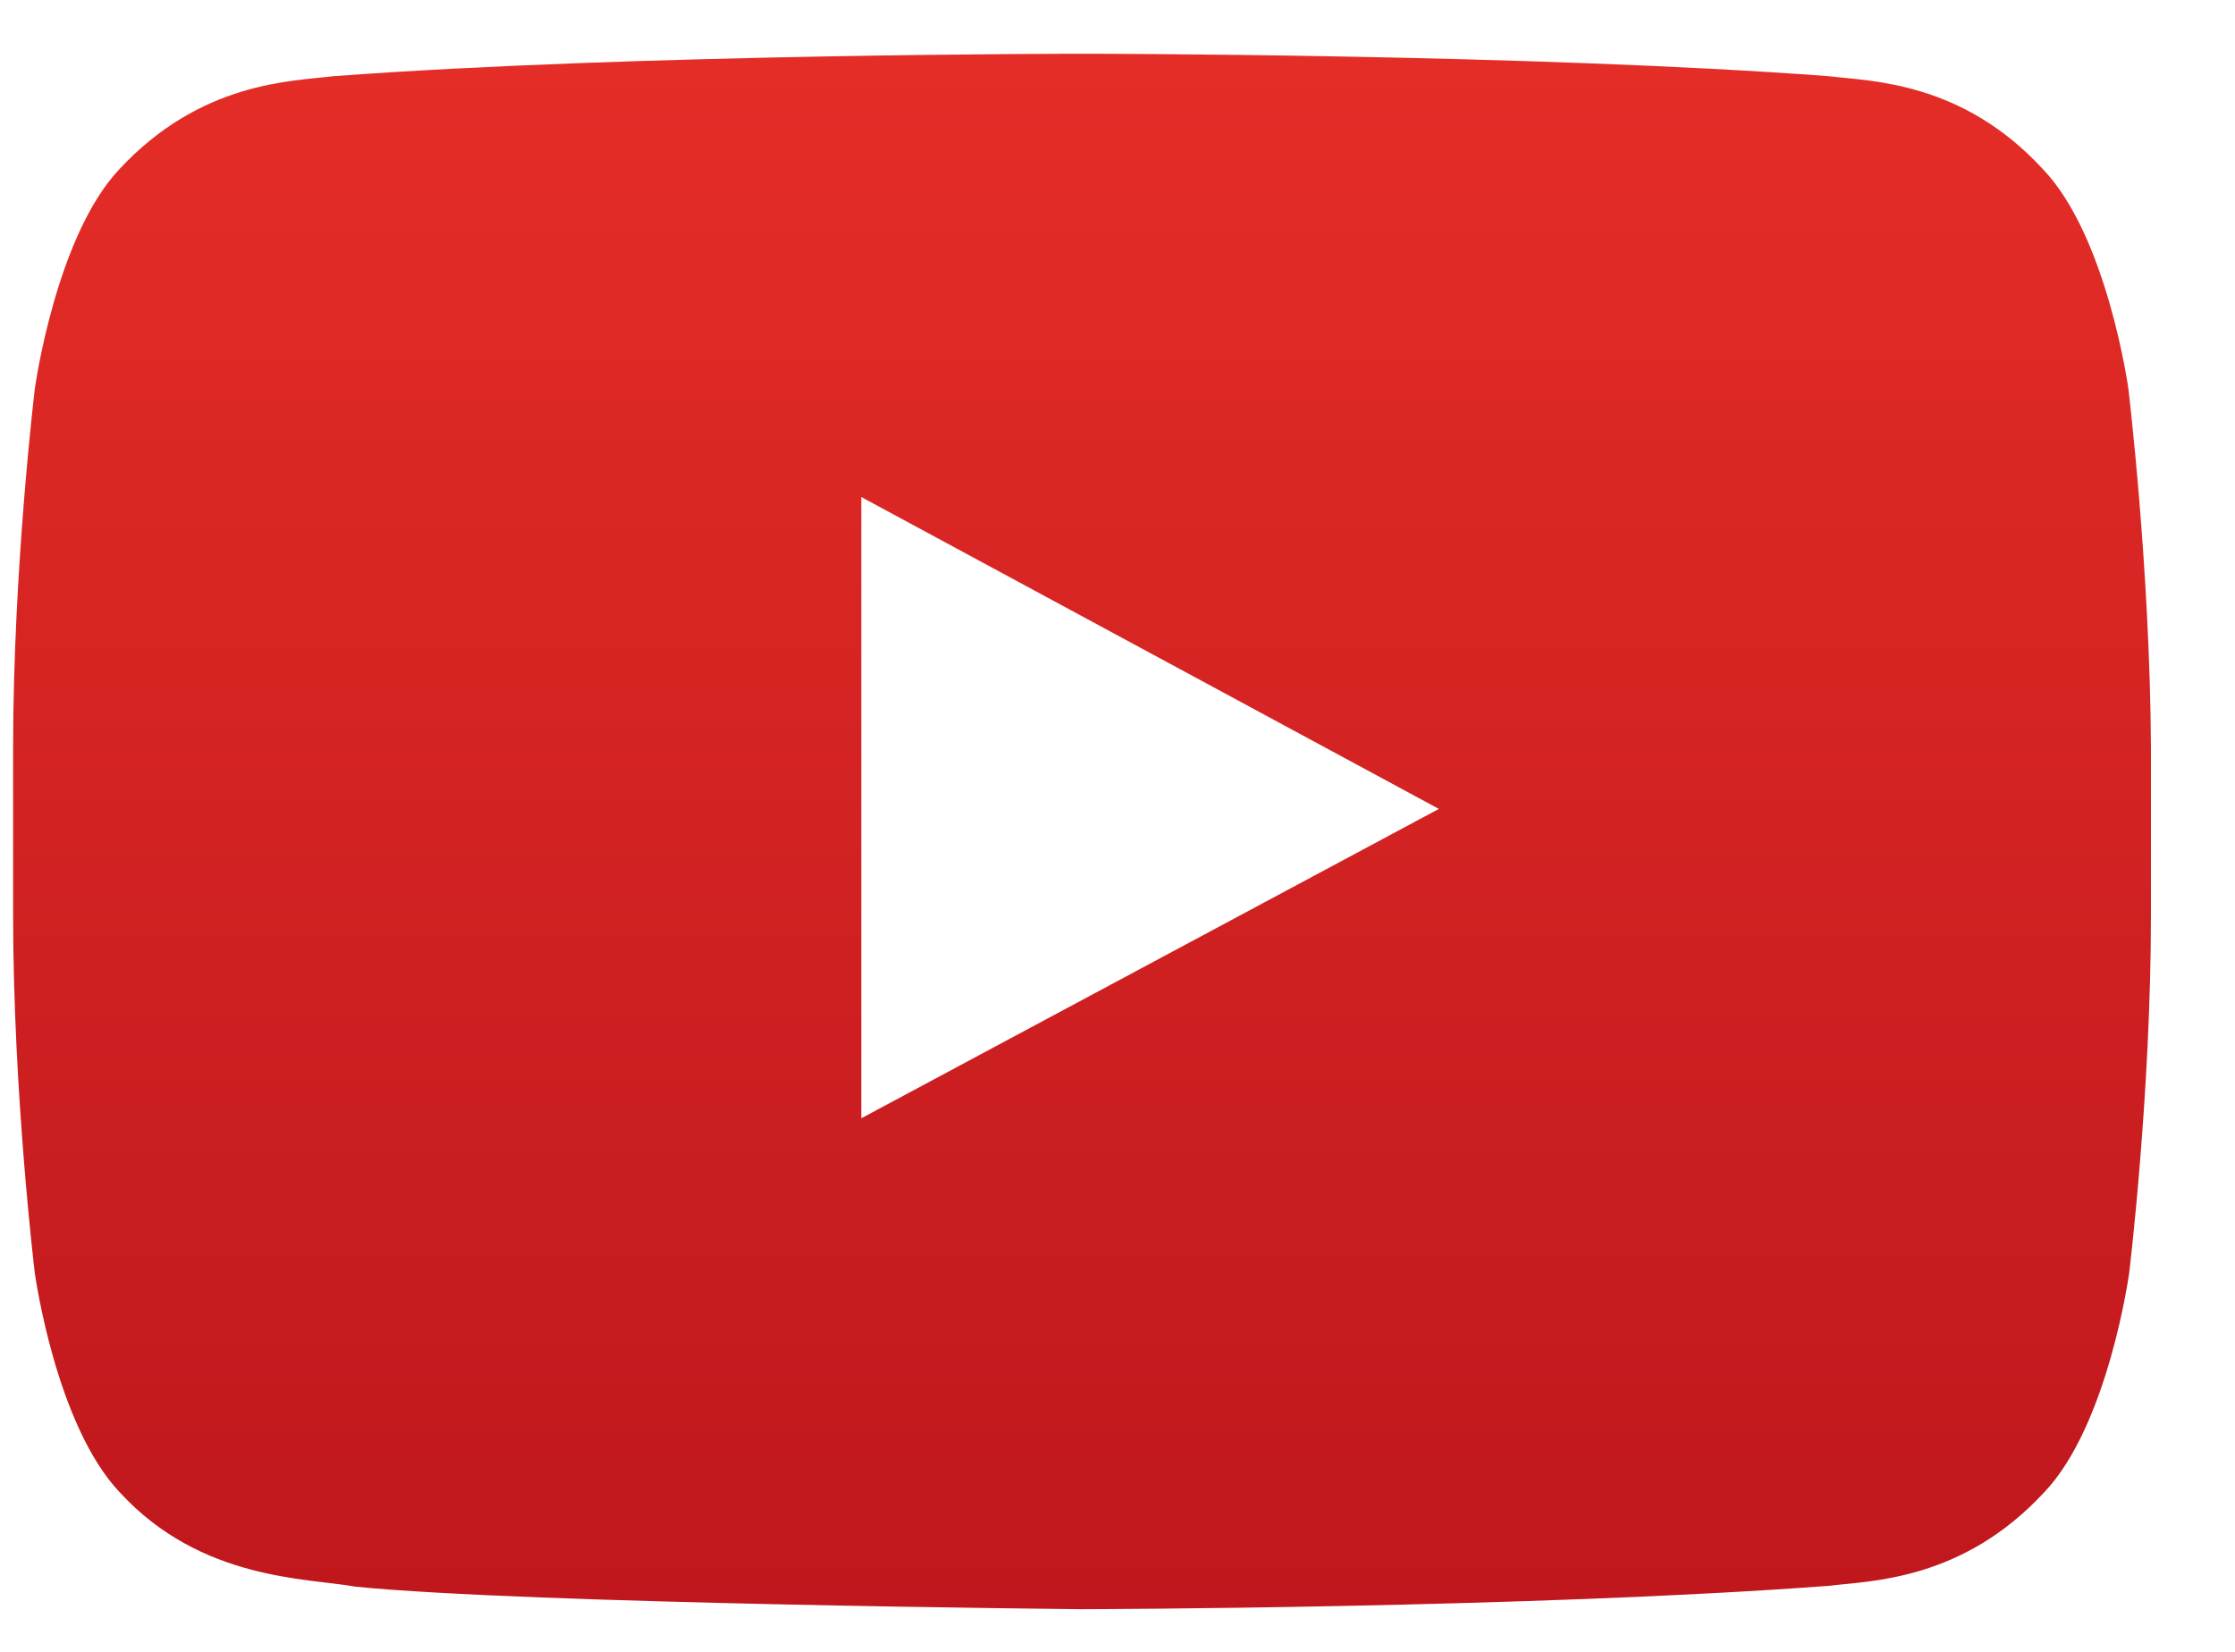 <svg width="23" height="17" viewBox="0 0 23 17" fill="none" xmlns="http://www.w3.org/2000/svg">
<path d="M21.903 4.003C21.903 4.003 21.688 2.438 21.026 1.744C20.193 0.837 19.257 0.837 18.819 0.784C15.752 0.553 11.139 0.553 11.139 0.553H11.13C11.13 0.553 6.517 0.553 3.433 0.784C3.004 0.837 2.067 0.837 1.226 1.744C0.573 2.438 0.358 4.003 0.358 4.003C0.358 4.003 0.135 5.853 0.135 7.694V9.419C0.135 11.26 0.358 13.101 0.358 13.101C0.358 13.101 0.573 14.666 1.234 15.36C2.067 16.267 3.167 16.24 3.657 16.329C5.418 16.507 11.13 16.561 11.13 16.561C11.13 16.561 15.752 16.552 18.827 16.32C19.257 16.267 20.193 16.267 21.035 15.36C21.697 14.666 21.911 13.101 21.911 13.101C21.911 13.101 22.135 11.26 22.135 9.419V7.694C22.126 5.853 21.903 4.003 21.903 4.003ZM8.863 11.509V5.115L14.807 8.325L8.863 11.509Z" fill="url(#paint0_linear)"/>
<defs>
<linearGradient id="paint0_linear" x1="11.13" y1="0.553" x2="11.13" y2="16.565" gradientUnits="userSpaceOnUse">
<stop stop-color="#E52D27"/>
<stop offset="1" stop-color="#BF171D"/>
</linearGradient>
</defs>
</svg>
